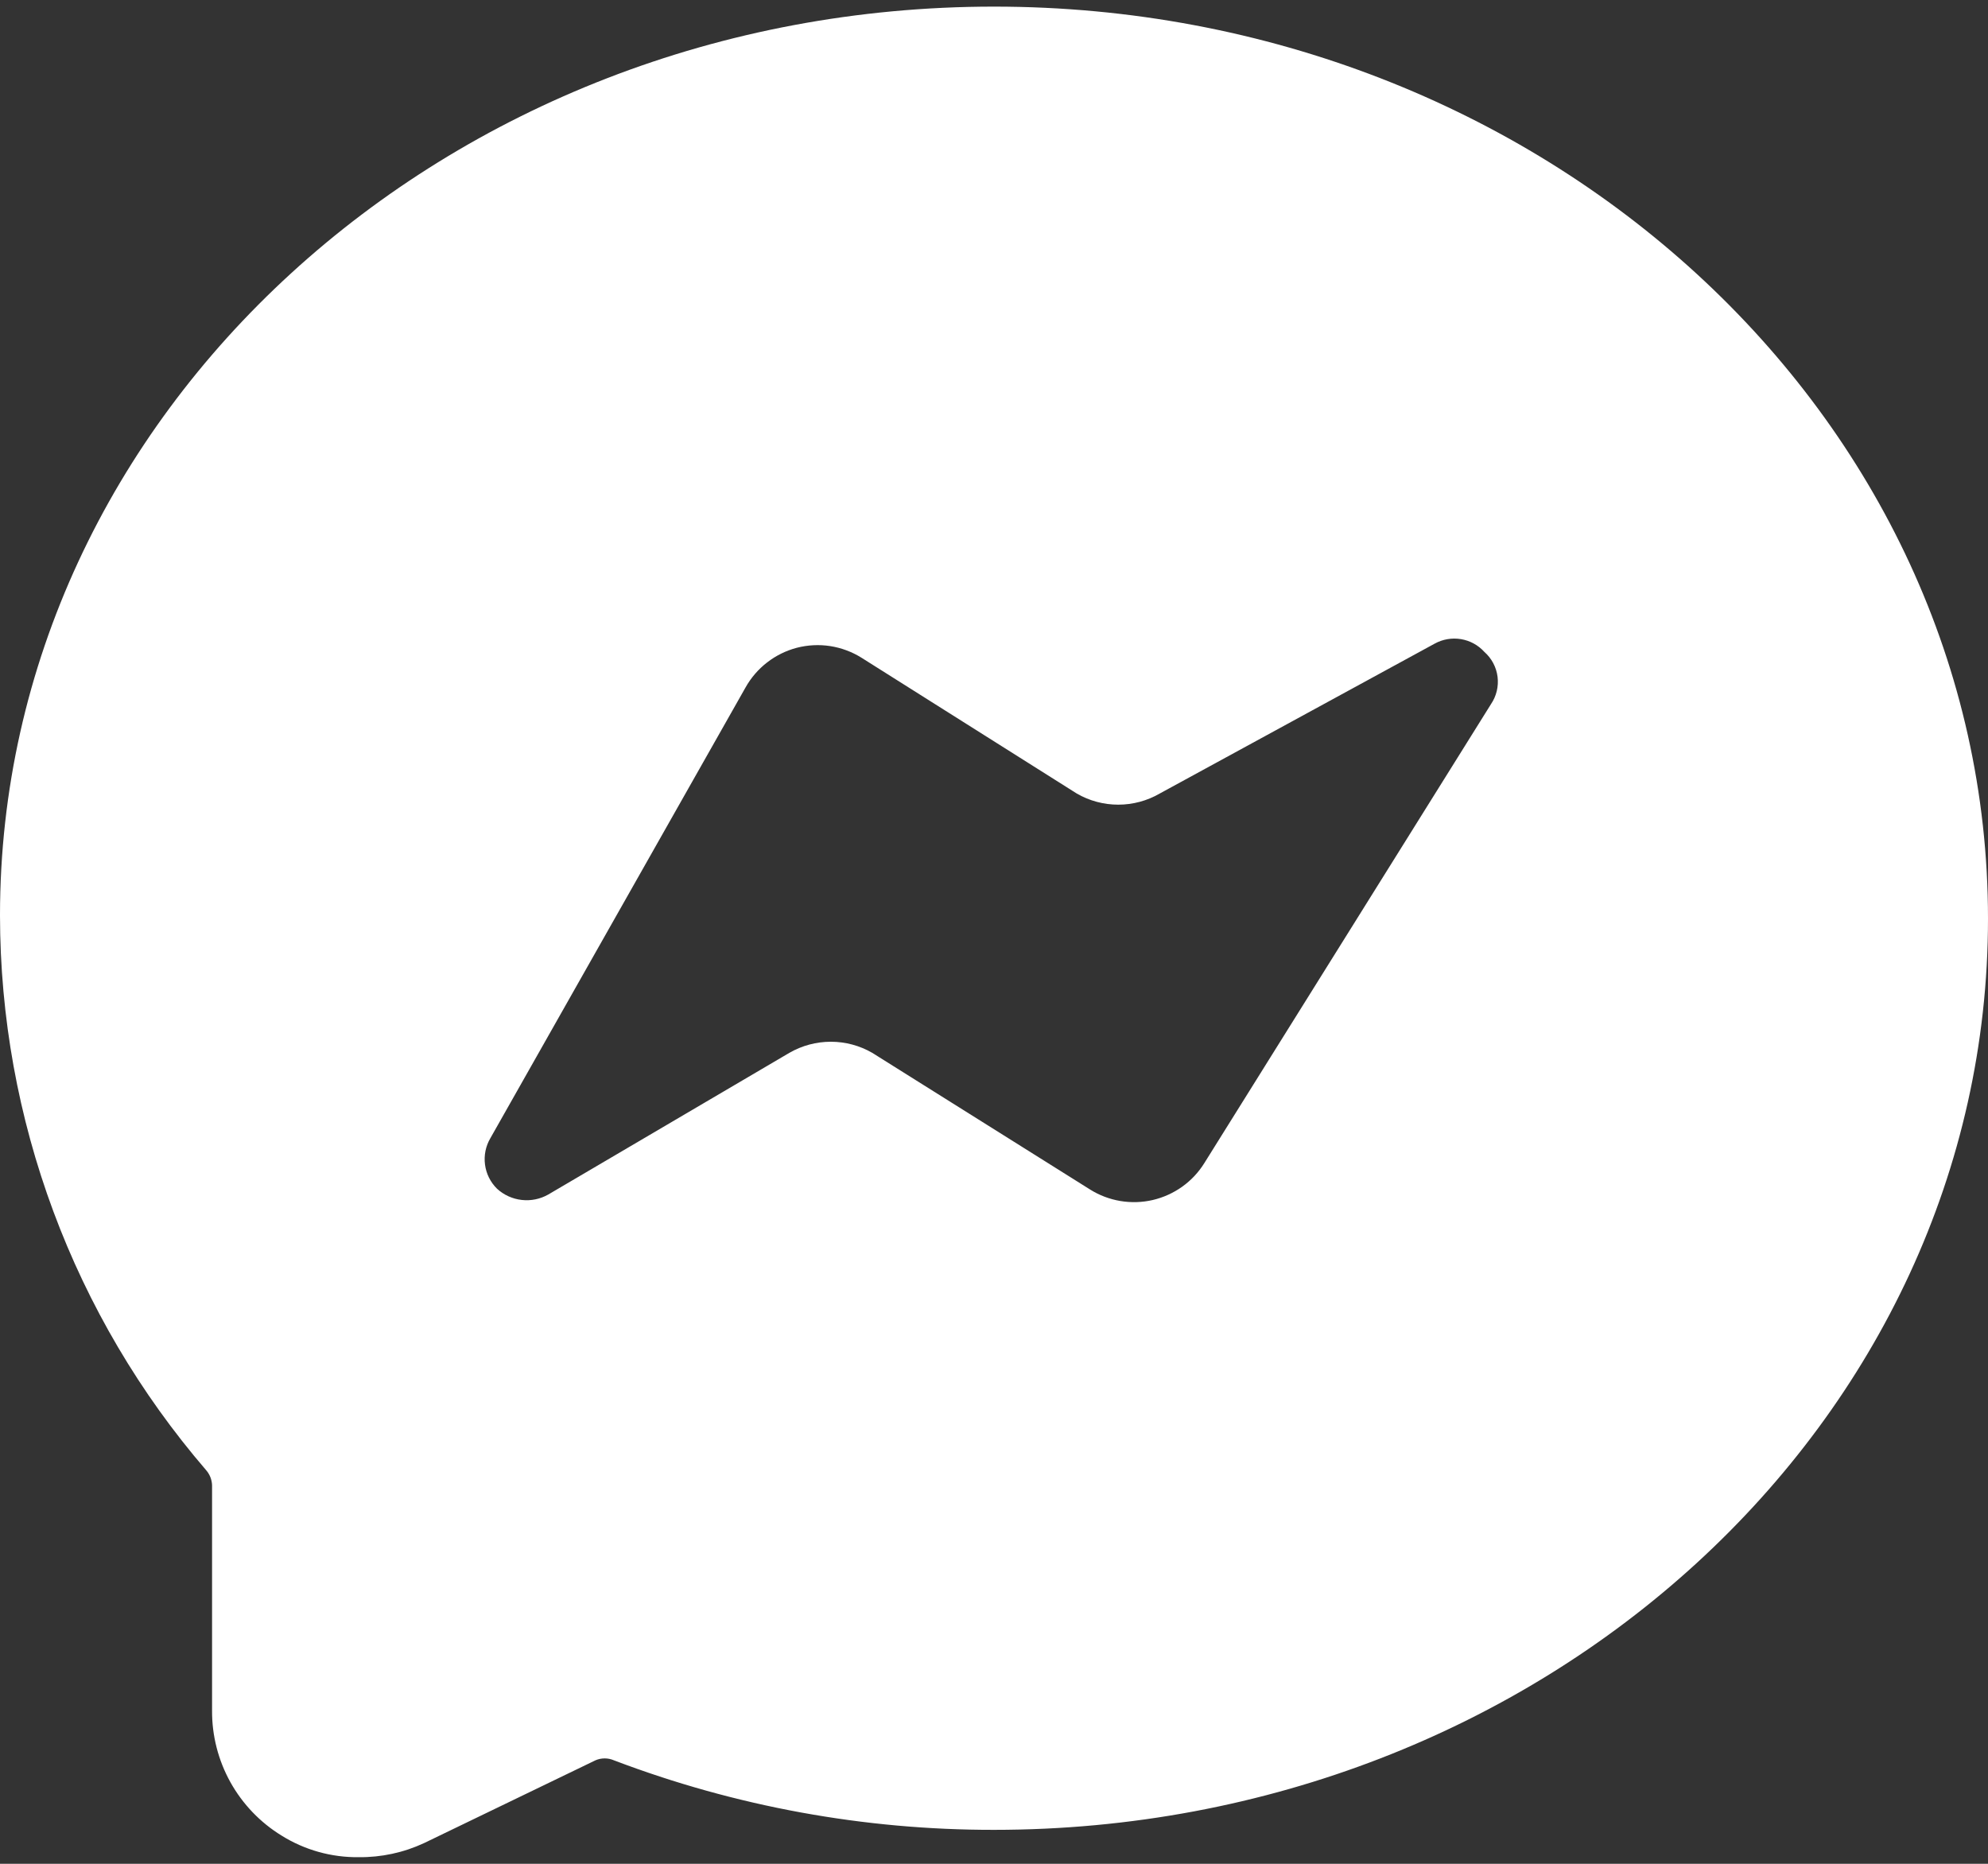 <svg width="64" height="60" viewBox="0 0 64 60" fill="none" xmlns="http://www.w3.org/2000/svg">
<rect x="0" y="0" width="64" height="60" fill="#333333" stroke="none"/>
<path d="M32 0.213C14.347 0.213 0 13.333 0 29.467C0.005 36.025 2.361 42.364 6.64 47.333C6.755 47.467 6.821 47.637 6.827 47.813V55.067C6.822 55.874 7.026 56.669 7.418 57.374C7.811 58.079 8.379 58.672 9.067 59.093C9.81 59.557 10.671 59.797 11.547 59.787C12.274 59.795 12.994 59.64 13.653 59.333L19.173 56.667C19.266 56.627 19.366 56.607 19.467 56.607C19.567 56.607 19.667 56.627 19.76 56.667C23.669 58.153 27.818 58.912 32 58.907C49.653 58.907 64 45.787 64 29.573C64 13.36 49.653 0.213 32 0.213ZM48 22.667L38.773 37.44C38.588 37.738 38.346 37.997 38.061 38.201C37.775 38.405 37.452 38.551 37.111 38.631C36.769 38.71 36.414 38.721 36.068 38.663C35.722 38.605 35.391 38.48 35.093 38.293L28.08 33.893C27.675 33.659 27.215 33.536 26.747 33.536C26.279 33.536 25.819 33.659 25.413 33.893L17.653 38.453C17.393 38.601 17.093 38.663 16.796 38.629C16.499 38.596 16.22 38.469 16 38.267C15.788 38.058 15.652 37.785 15.614 37.49C15.575 37.195 15.636 36.896 15.787 36.64L24 22.133C24.175 21.82 24.412 21.544 24.696 21.325C24.98 21.105 25.306 20.944 25.653 20.853C26.004 20.763 26.369 20.744 26.726 20.799C27.084 20.855 27.427 20.982 27.733 21.173L34.667 25.547C35.072 25.781 35.532 25.904 36 25.904C36.468 25.904 36.928 25.781 37.333 25.547L46.187 20.72C46.444 20.578 46.743 20.527 47.033 20.575C47.324 20.623 47.589 20.768 47.787 20.987C48.021 21.193 48.172 21.477 48.211 21.786C48.25 22.096 48.175 22.409 48 22.667Z" fill="white"/>
</svg>

